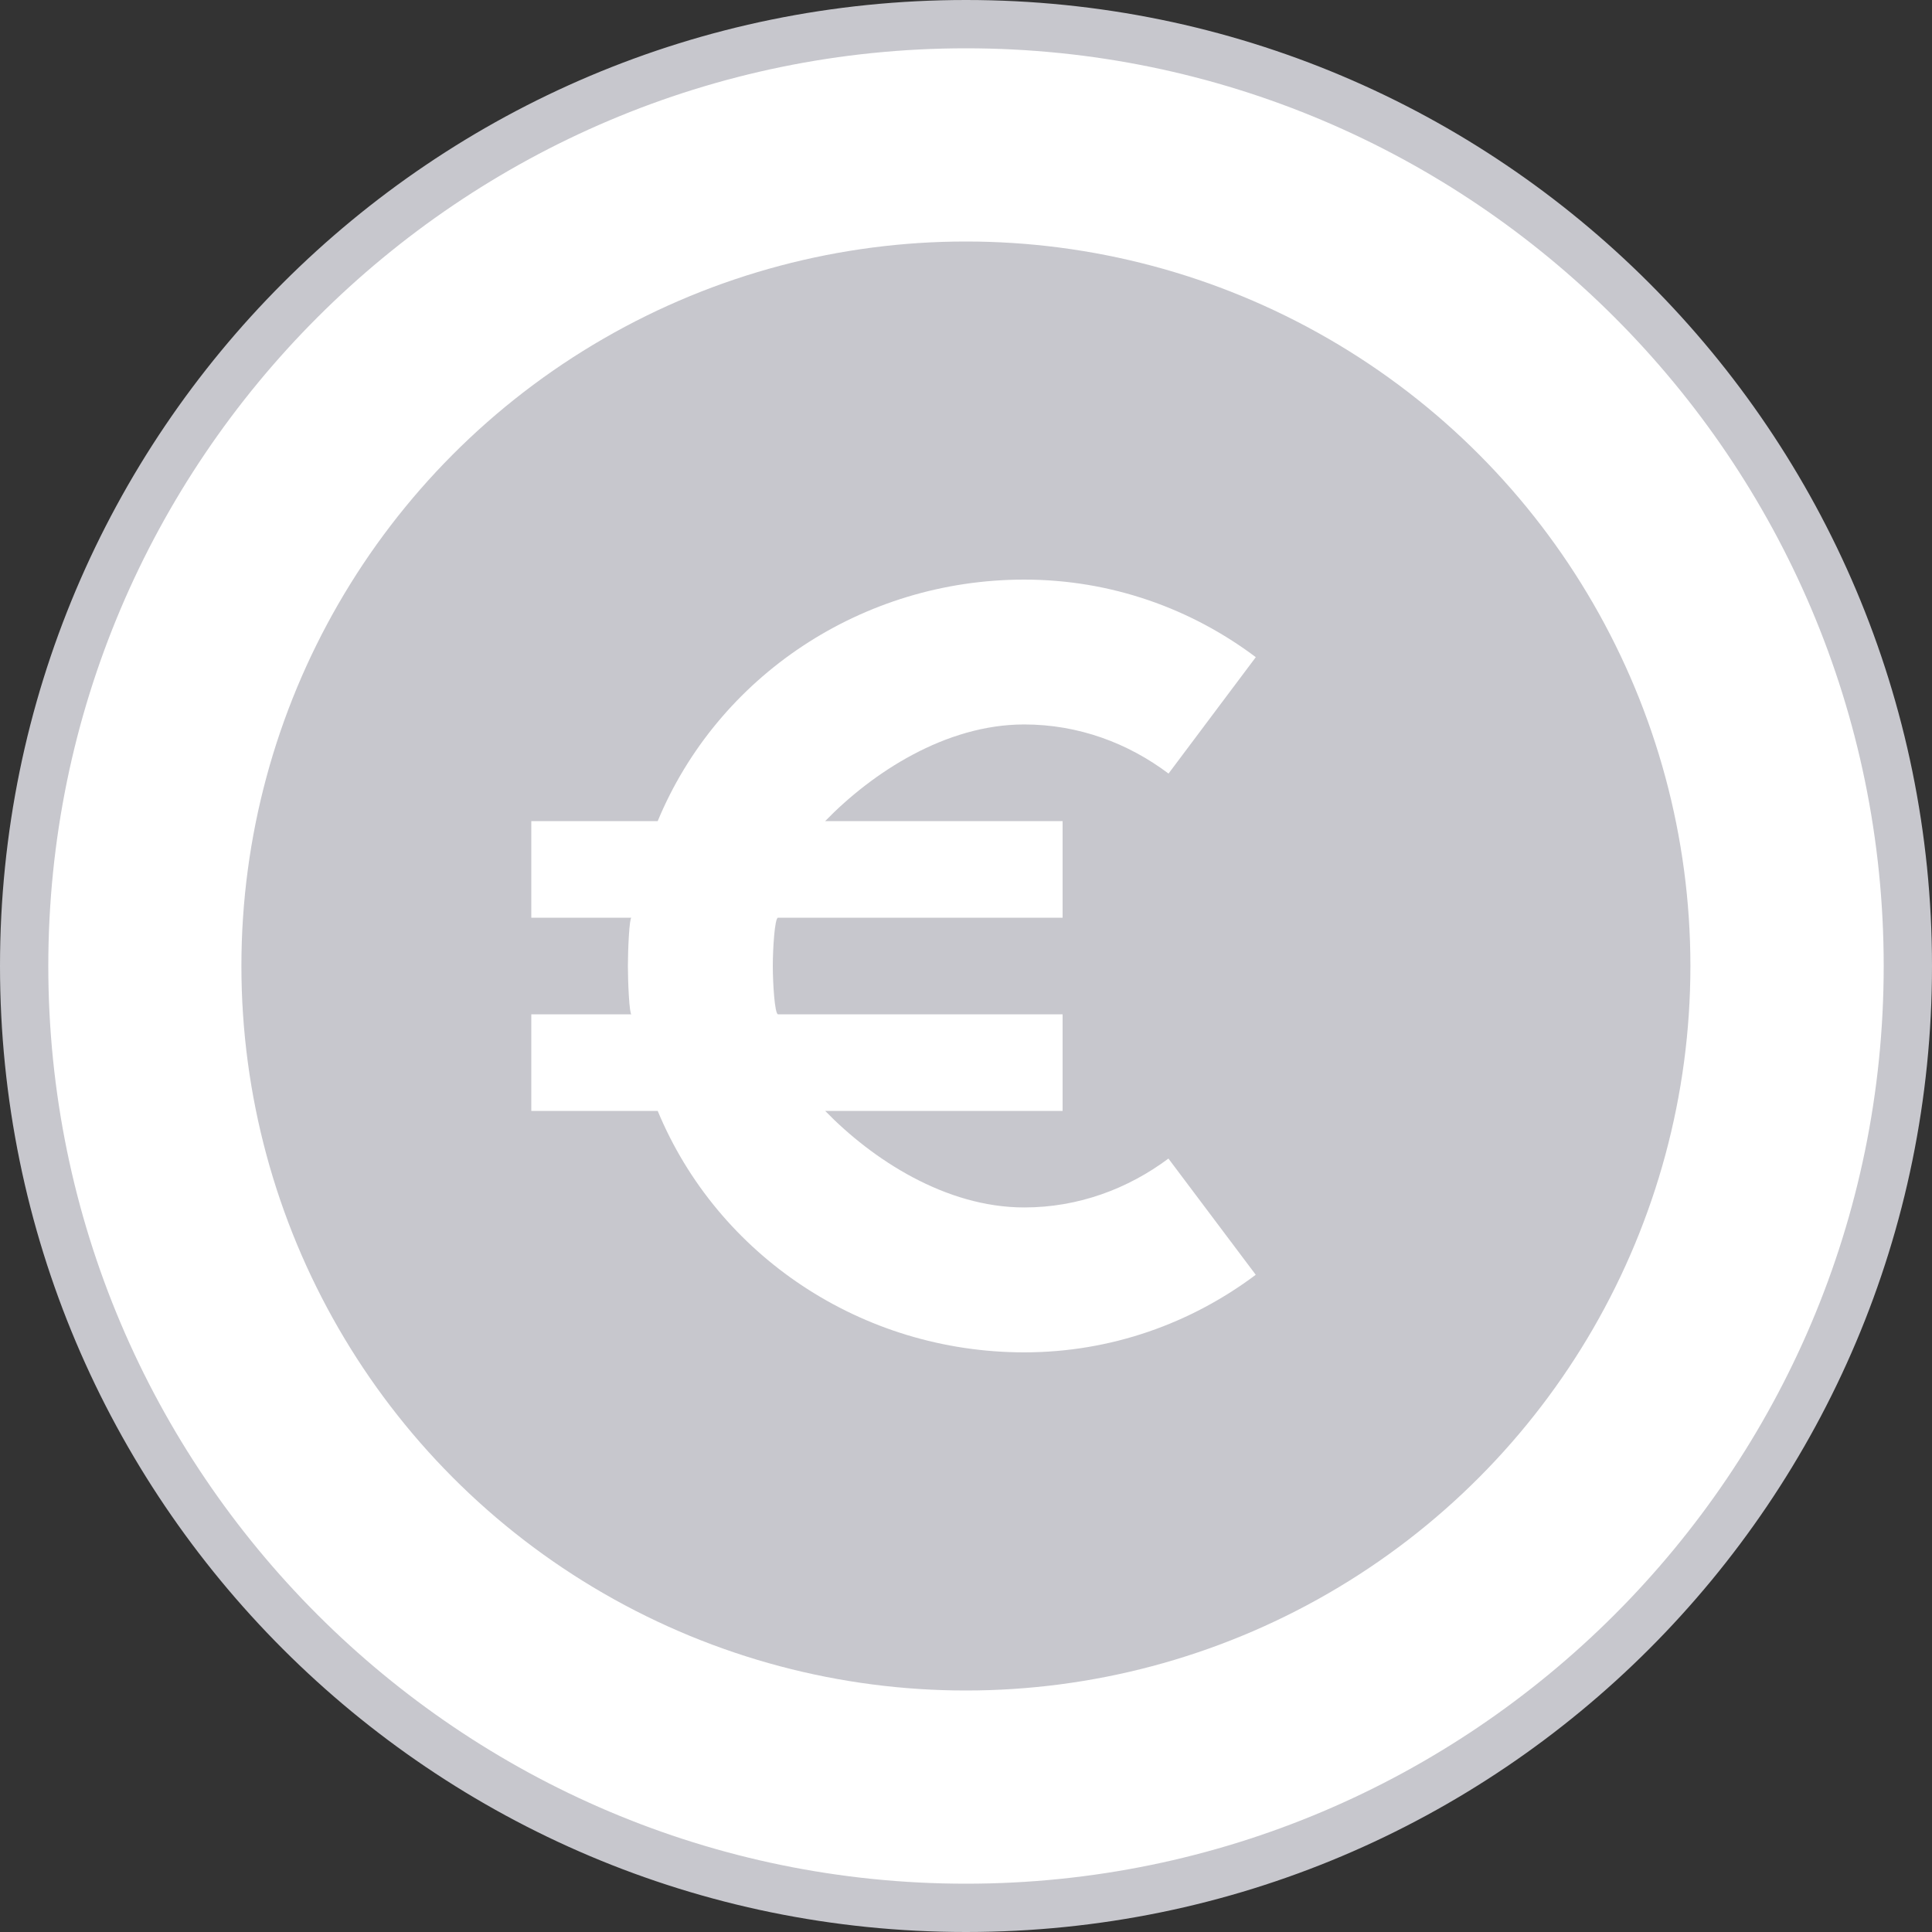 <?xml version="1.0" encoding="utf-8"?>
<!-- Generator: Adobe Illustrator 16.0.0, SVG Export Plug-In . SVG Version: 6.00 Build 0)  -->
<!DOCTYPE svg PUBLIC "-//W3C//DTD SVG 1.0//EN" "http://www.w3.org/TR/2001/REC-SVG-20010904/DTD/svg10.dtd">
<svg version="1.0" id="Layer_1" xmlns="http://www.w3.org/2000/svg" xmlns:xlink="http://www.w3.org/1999/xlink" x="0px" y="0px"
	 width="40px" height="40px" viewBox="0 0 40 40" enable-background="new 0 0 40 40" xml:space="preserve">
<rect x="0" y="0" width="40" height="40" fill="#333333" stroke="none"/>
<circle fill="#FFFFFF" cx="20" cy="20" r="19.5"/>
<circle fill="#C7C7CD" cx="19.998" cy="20" r="15"/>
<path fill="#FFFFFF" d="M21.205,24.999c-1.631,0-3.149-0.999-4.121-1.999H22v-2h-5.891C16.038,21,16,20.342,16,20s0.038-1,0.109-1
	H22v-2h-4.916c0.972-1,2.49-2.001,4.121-2.001c1.125,0,2.152,0.387,2.988,1.017L26,13.606C24.663,12.601,23.007,12,21.205,12
	c-3.356,0-6.344,2-7.588,5H11v2h2.073C13.03,19,13,19.661,13,20s0.03,1,0.073,1H11v2h2.617c1.244,3,4.232,4.999,7.588,4.999
	c1.801,0,3.457-0.603,4.794-1.606l-1.808-2.406C23.355,24.611,22.329,24.999,21.205,24.999z"/>
<path fill="#C7C7CD" d="M20,1c10.477,0,19,8.523,19,19c0,10.477-8.523,19-19,19C9.523,39,1,30.477,1,20C1,9.523,9.523,1,20,1 M20,0
	C8.954,0,0,8.954,0,20c0,11.047,8.954,20,20,20s20-8.953,20-20C40,8.954,31.046,0,20,0L20,0z"/>
</svg>
